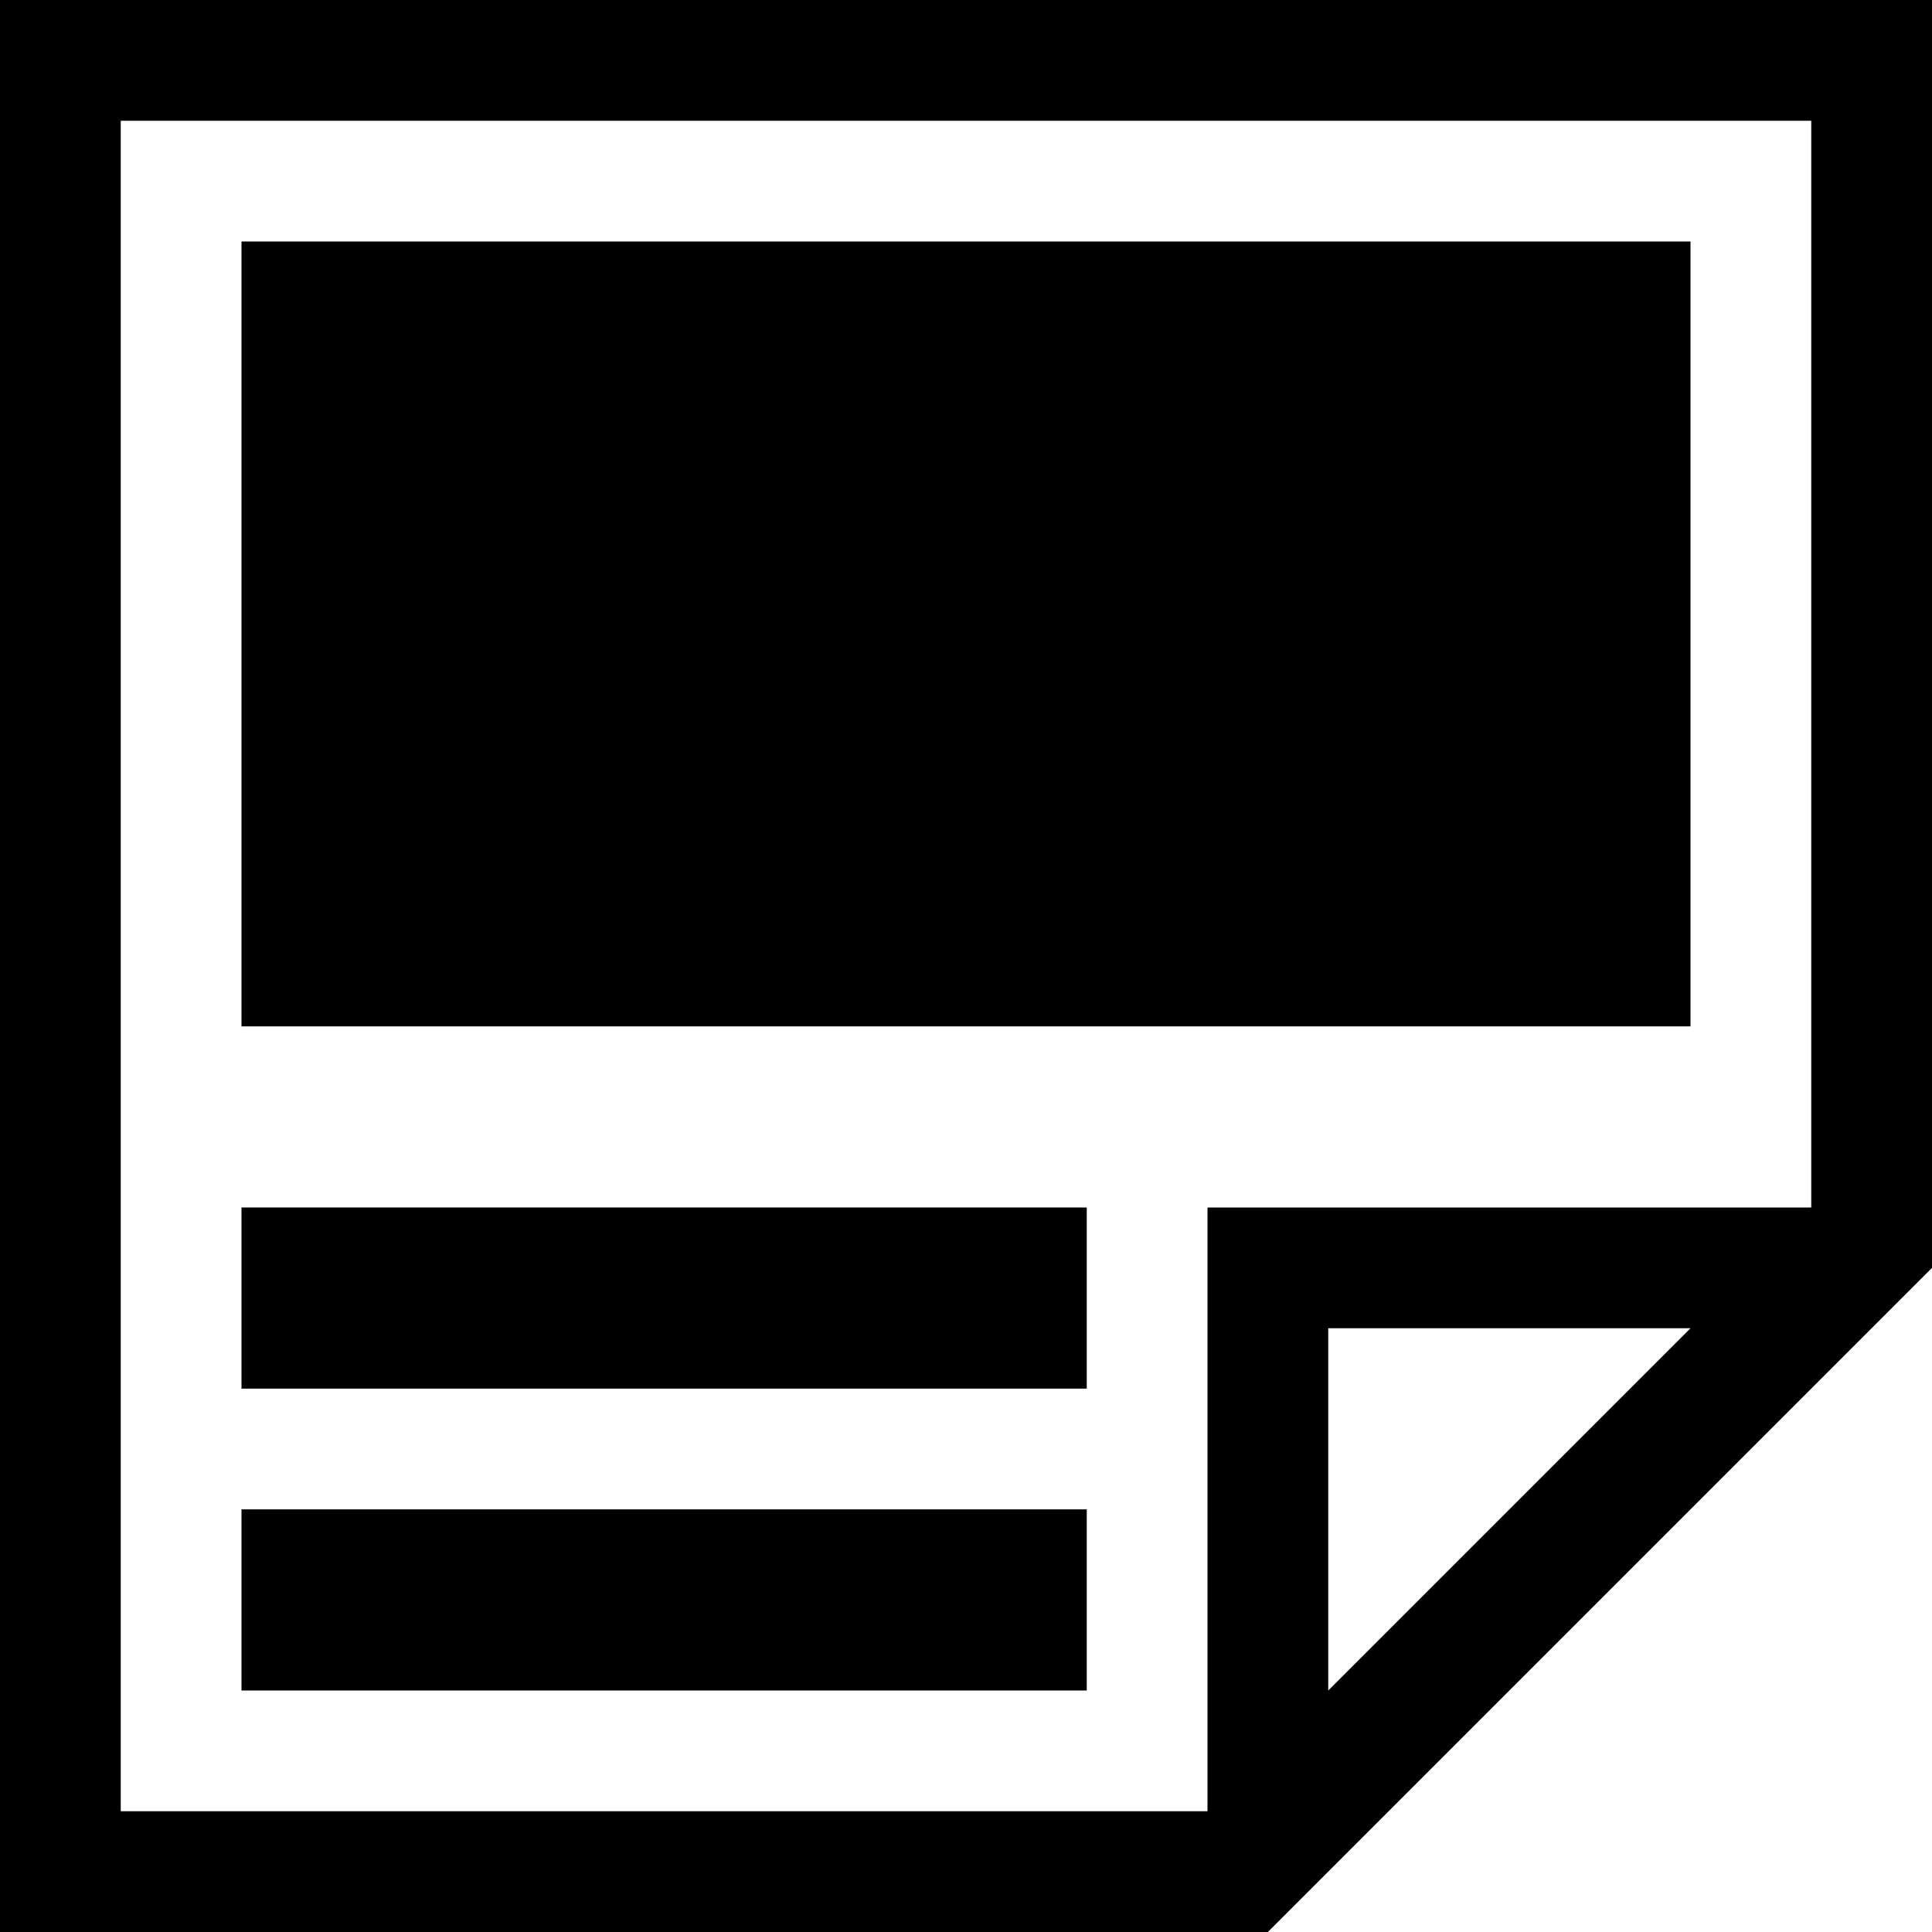 <svg xmlns="http://www.w3.org/2000/svg" width="32" height="32" viewBox="0 0 32 32"><title>headlines</title><rect x="4" y="20" width="14" height="3"/><rect x="4" y="25" width="14" height="3"/><rect x="4" y="4" width="24" height="13"/><path d="M0,0V32H21L32,21V0ZM22,28V22h6Zm8-8H20V30H2V2H30Z"/></svg>